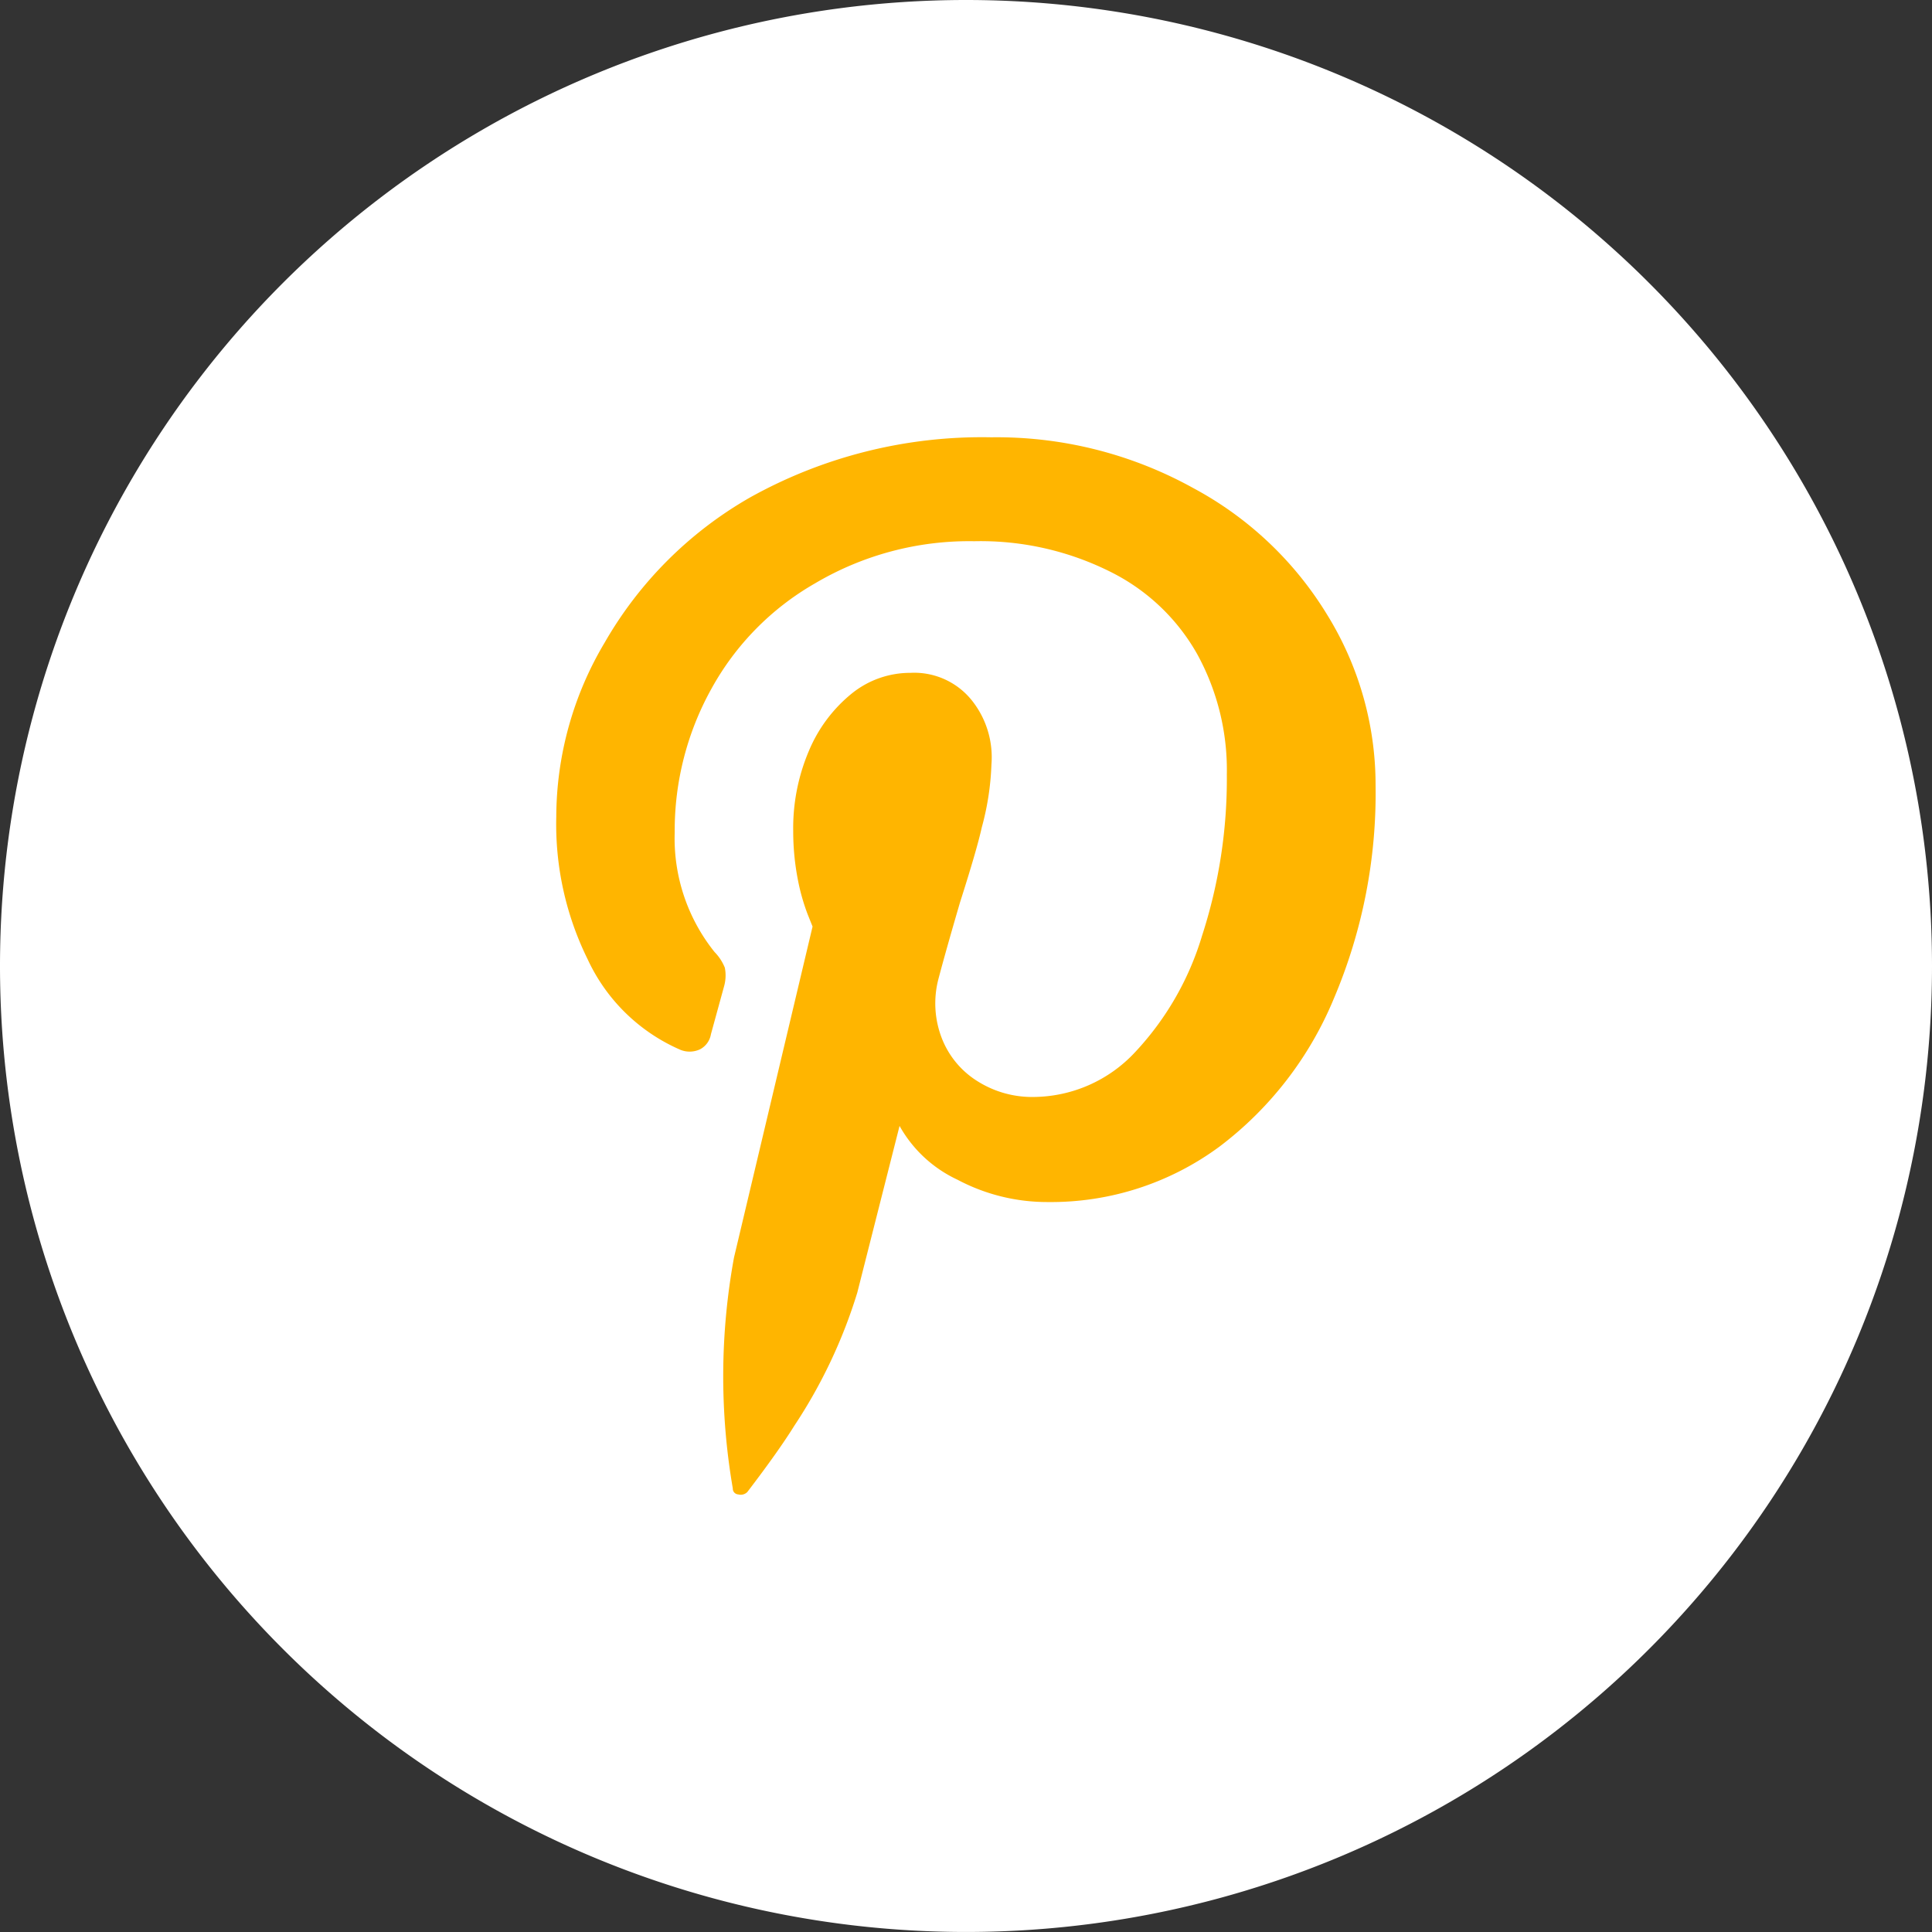 <svg xmlns="http://www.w3.org/2000/svg" width="66.708" height="66.708" viewBox="0 0 66.708 66.708">
  <rect x="0" y="0" width="66.708" height="66.708" fill="#333333" stroke="none"/>
  <g id="Groupe_20" data-name="Groupe 20" transform="translate(0.5 0.5)">
    <path id="Tracé_233" data-name="Tracé 233" d="M1041.854,829.707h0A32.854,32.854,0,0,1,1009,796.854h0A32.854,32.854,0,0,1,1041.854,764h0a32.854,32.854,0,0,1,32.854,32.854h0A32.852,32.852,0,0,1,1041.854,829.707Z" transform="translate(-1009 -764)" fill="#fff" stroke="#fff" stroke-width="1"/>
    <g id="Groupe_14" data-name="Groupe 14" transform="translate(18.712 14.6)">
      <path id="Tracé_274" data-name="Tracé 274" d="M1048.926,779.748a12.1,12.1,0,0,1,4.629,4.379,11.17,11.17,0,0,1,1.67,5.882,18.124,18.124,0,0,1-1.44,7.365,12.3,12.3,0,0,1-3.943,5.109,9.79,9.79,0,0,1-5.924,1.919,6.6,6.6,0,0,1-3.129-.771,4.439,4.439,0,0,1-2-1.857l-1.46,5.757a17.69,17.69,0,0,1-2.17,4.589q-.543.876-1.627,2.295a.322.322,0,0,1-.313.082.2.2,0,0,1-.188-.208,22.809,22.809,0,0,1,.041-7.969l2.713-11.43-.167-.417a7.081,7.081,0,0,1-.334-1.168,8.756,8.756,0,0,1-.167-1.71,6.811,6.811,0,0,1,.543-2.774,5.059,5.059,0,0,1,1.459-1.961,3.21,3.21,0,0,1,2.045-.73,2.547,2.547,0,0,1,2.128.96,3.15,3.15,0,0,1,.669,2.211,9.4,9.4,0,0,1-.334,2.169q-.165.751-.751,2.587-.5,1.71-.752,2.67a3.328,3.328,0,0,0,.125,2.022,3.047,3.047,0,0,0,1.231,1.481,3.528,3.528,0,0,0,1.939.544,4.831,4.831,0,0,0,3.5-1.544,10.117,10.117,0,0,0,2.315-4.025,17.531,17.531,0,0,0,.855-5.569,8.317,8.317,0,0,0-1.022-4.151,7.018,7.018,0,0,0-2.94-2.815,10.01,10.01,0,0,0-4.757-1.085,10.454,10.454,0,0,0-5.506,1.459,9.431,9.431,0,0,0-3.568,3.63,10.079,10.079,0,0,0-1.271,4.965,6.273,6.273,0,0,0,1.376,4.13,1.656,1.656,0,0,1,.355.542,1.381,1.381,0,0,1-.022.627l-.458,1.669a.722.722,0,0,1-.375.521.85.85,0,0,1-.669.022,6.283,6.283,0,0,1-3.212-3.129,10.538,10.538,0,0,1-1.084-4.924,11.808,11.808,0,0,1,1.669-6.008,13.524,13.524,0,0,1,5.006-5.006,16.444,16.444,0,0,1,8.344-2.086A14,14,0,0,1,1048.926,779.748Z" transform="translate(-1026.941 -777.998)" fill="#ffb500"/>
    </g>
  </g>
</svg>
